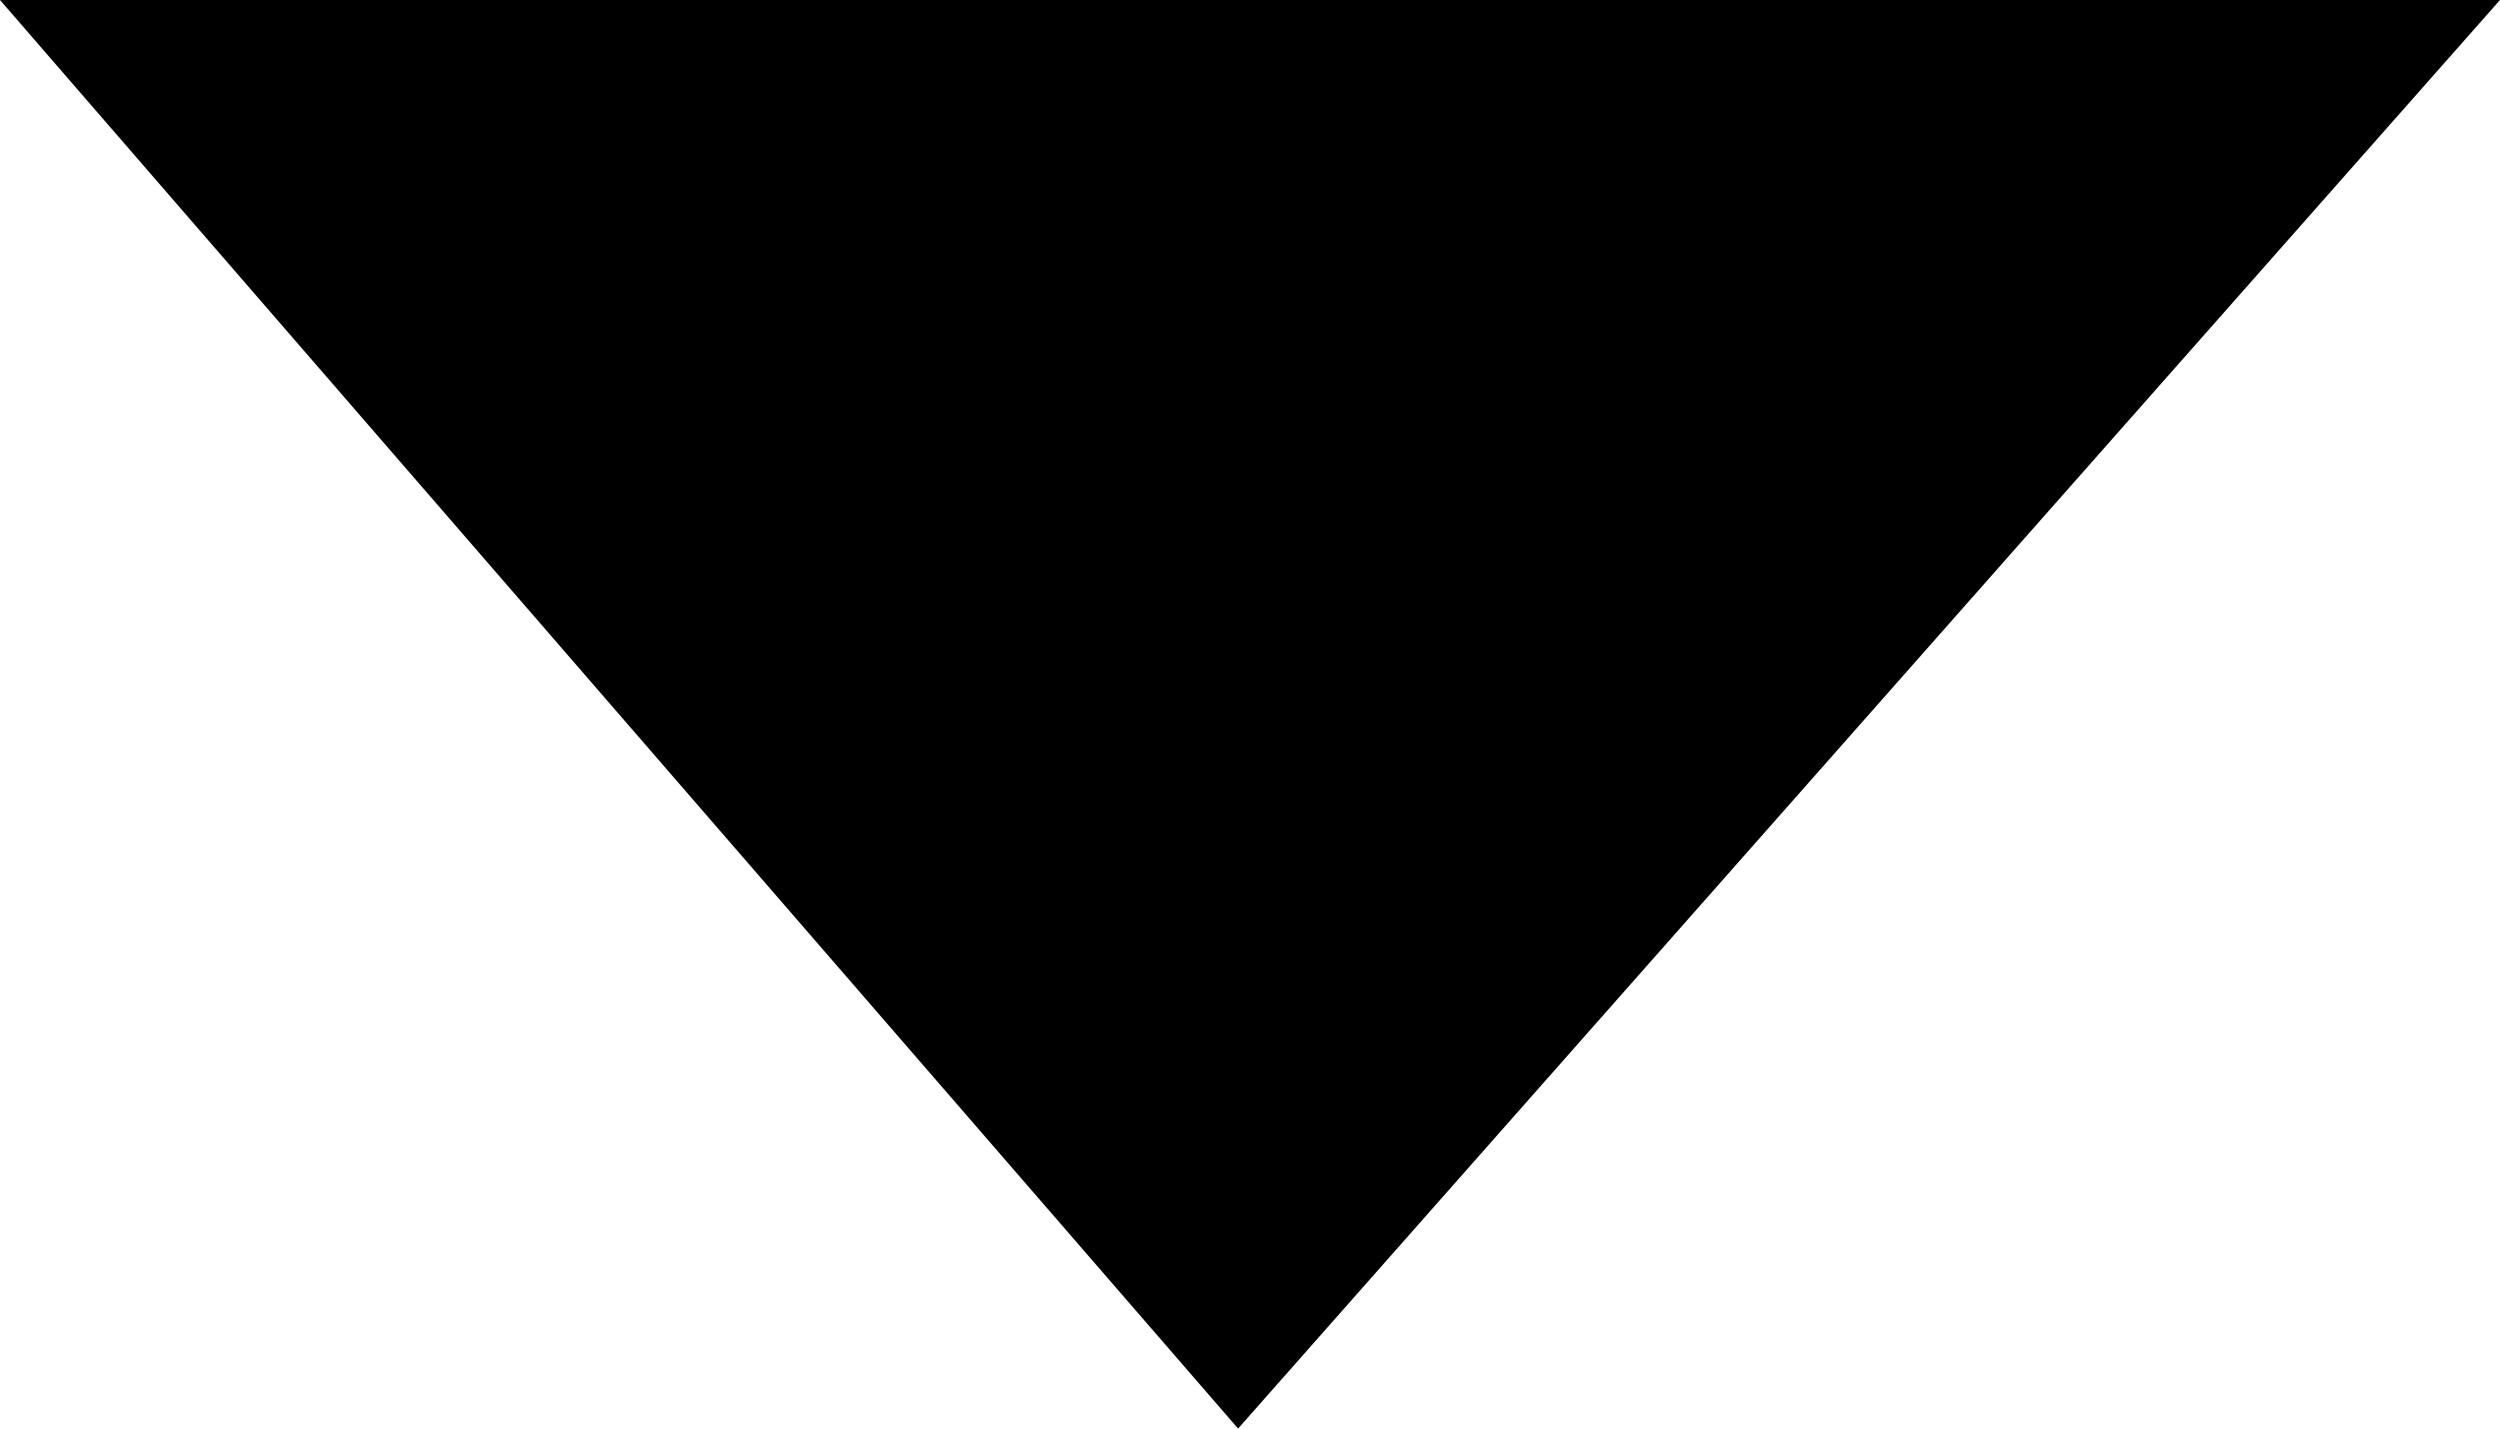 <?xml version="1.0" encoding="UTF-8"?><svg id="uuid-30e903f3-2034-4ed6-a510-0863b9d33d65" xmlns="http://www.w3.org/2000/svg" viewBox="0 0 10.5 6"><path id="uuid-3520c094-7338-4d02-a2a2-861b614a639e" d="M5.2,6L10.5,0H0l5.2,6Z" style="fill-rule:evenodd;"/></svg>